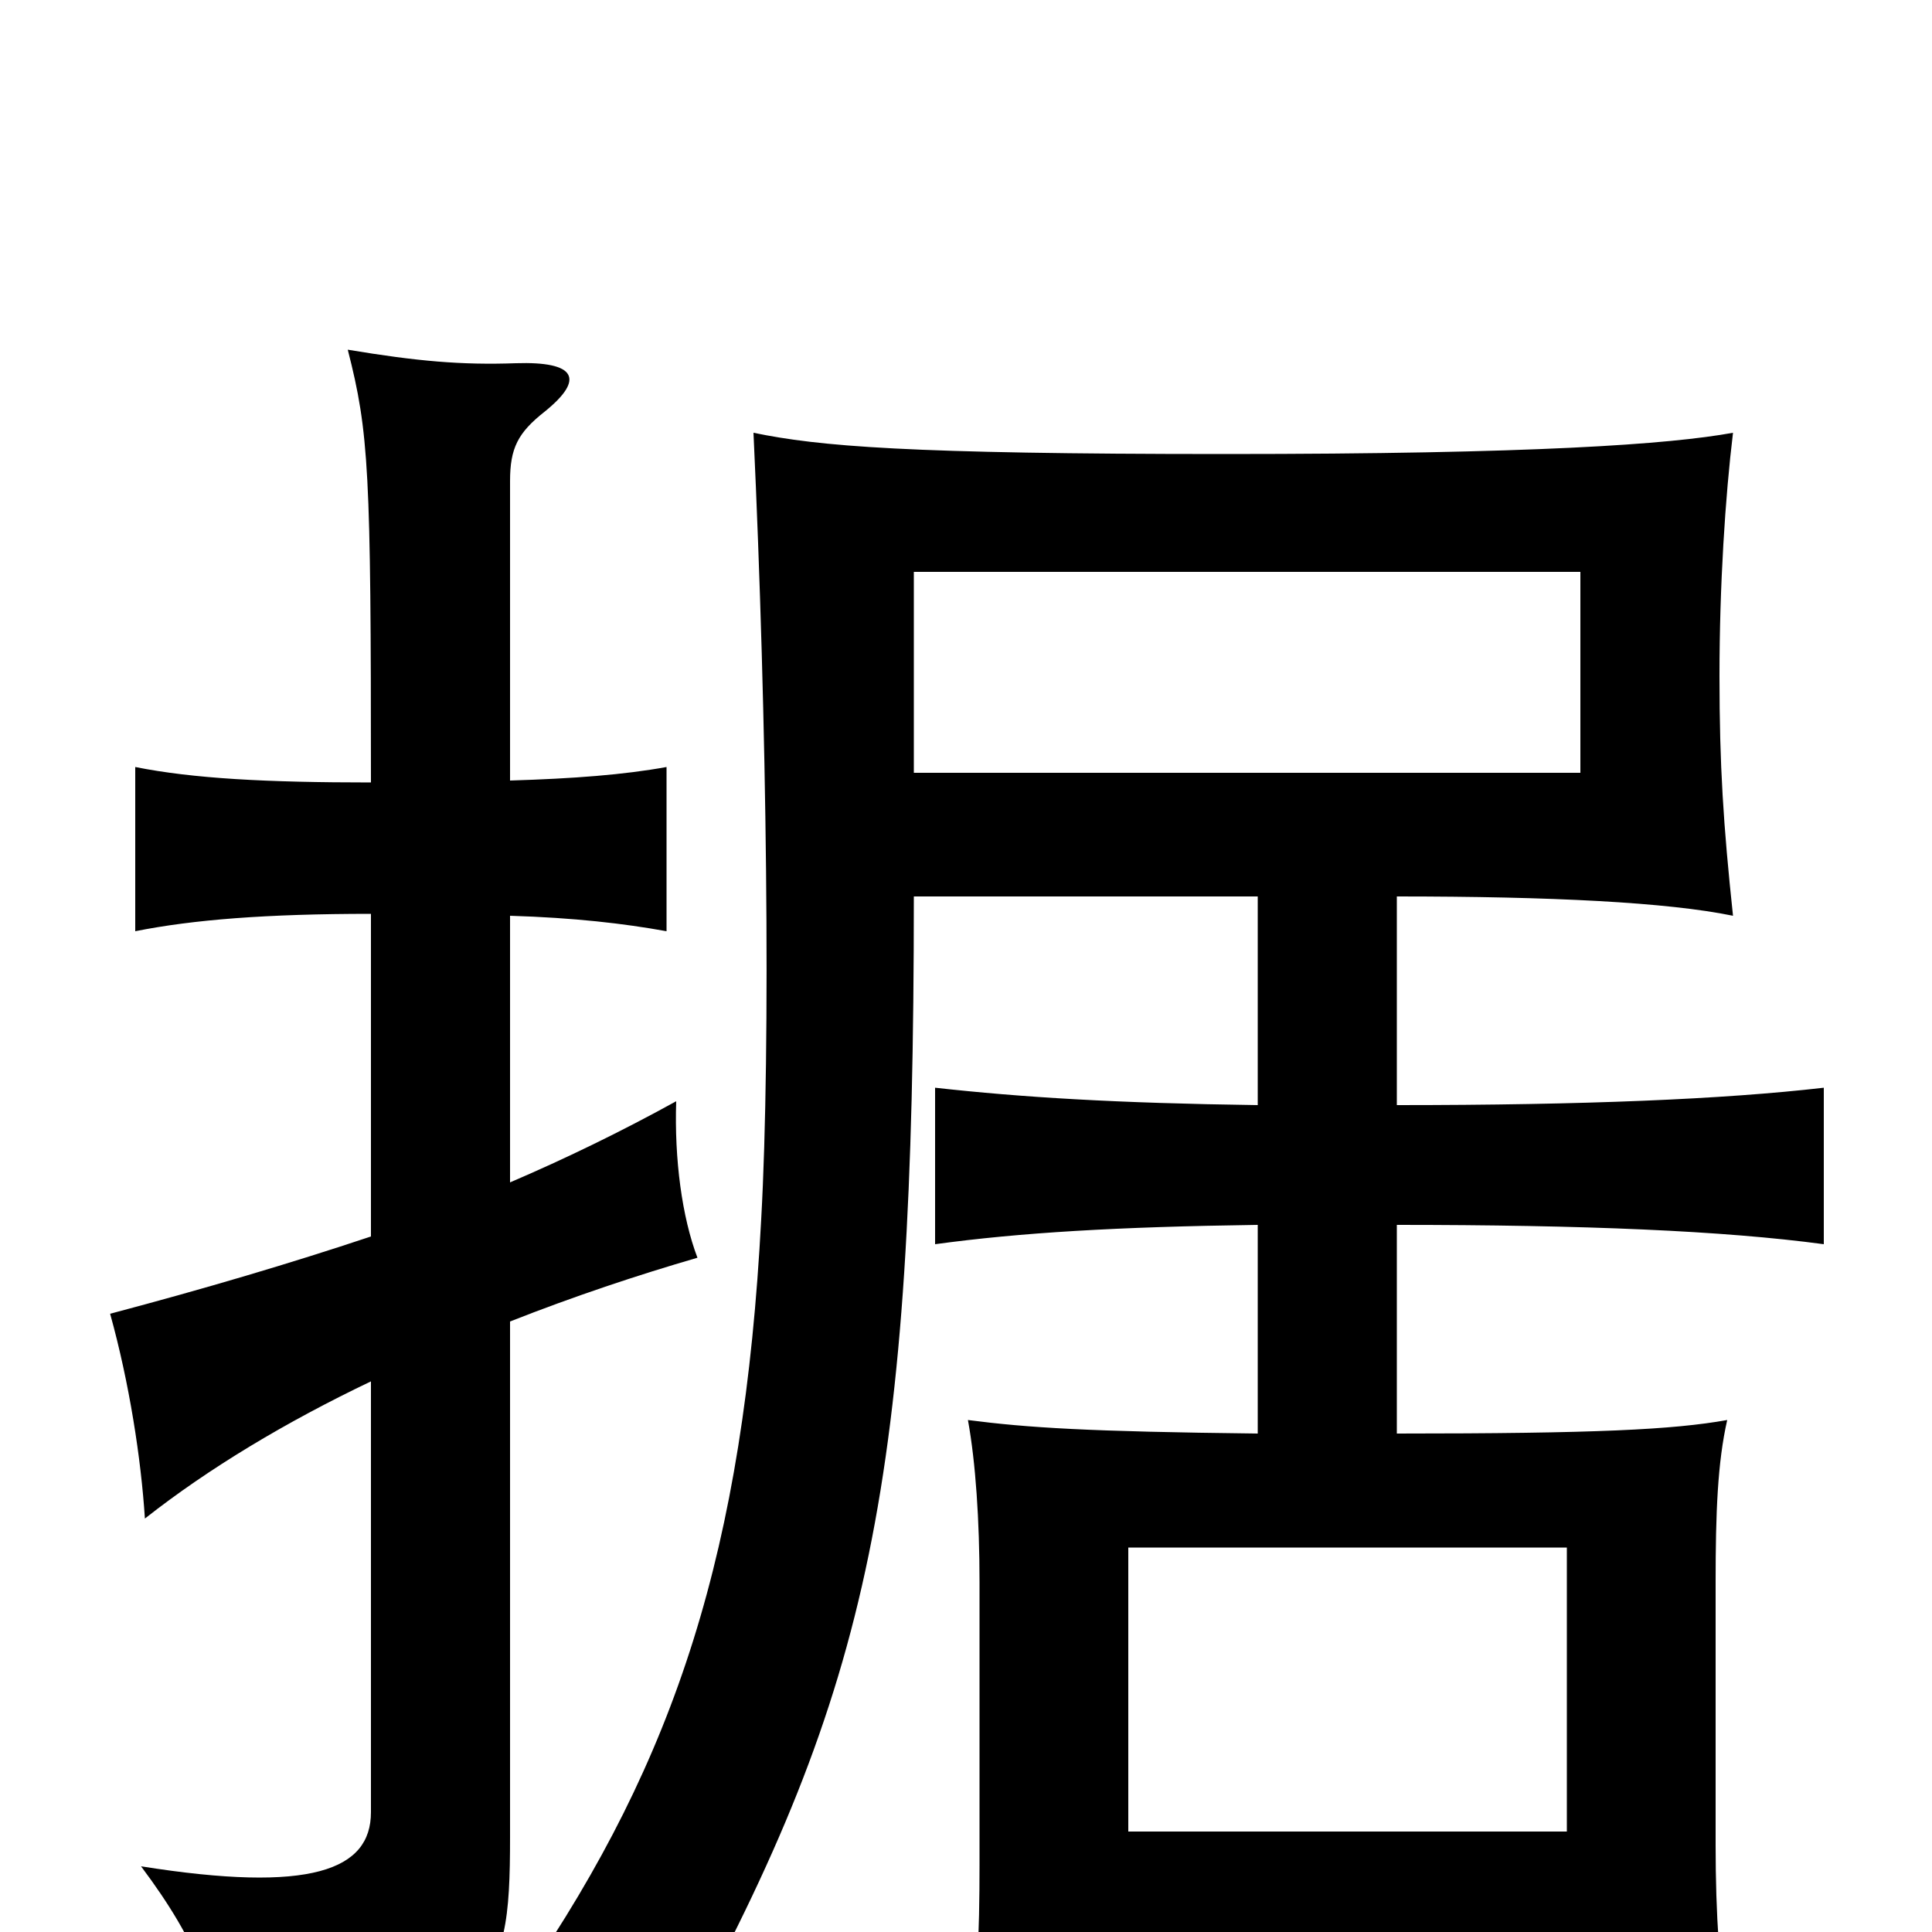 <svg xmlns="http://www.w3.org/2000/svg" viewBox="0 -1000 1000 1000">
	<path fill="#000000" d="M473 -704H818V-600H473ZM192 -360C150 -346 106 -333 57 -320C67 -284 73 -245 75 -214C108 -240 148 -264 192 -285V-62C192 -32 161 -20 73 -34C103 6 113 34 115 70C256 45 264 33 264 -49V-316C297 -329 330 -340 361 -349C353 -370 349 -400 350 -430C321 -414 292 -400 264 -388V-526C297 -525 323 -522 345 -518V-603C323 -599 297 -597 264 -596V-751C264 -768 268 -776 282 -787C303 -804 298 -813 267 -812C239 -811 216 -813 180 -819C191 -776 192 -756 192 -595C138 -595 100 -597 70 -603V-518C100 -524 138 -527 192 -527ZM811 -52H584V-199H811ZM723 -366C820 -366 892 -363 944 -356V-437C892 -431 820 -428 723 -428V-536C803 -536 863 -533 897 -526C892 -573 890 -604 890 -650C890 -697 893 -743 897 -776C864 -770 794 -765 634 -765C469 -765 424 -769 390 -776C397 -626 399 -459 394 -369C385 -198 350 -90 272 24C305 27 332 38 352 54C451 -127 473 -233 473 -536H651V-428C578 -429 529 -432 484 -437V-356C528 -362 578 -365 651 -366V-258C563 -259 532 -261 501 -265C505 -243 507 -213 507 -181V-35C507 1 506 32 500 66H584V14H811V55H895C890 21 888 -9 888 -45V-181C888 -217 889 -243 894 -265C866 -260 826 -258 723 -258Z"/>
</svg>